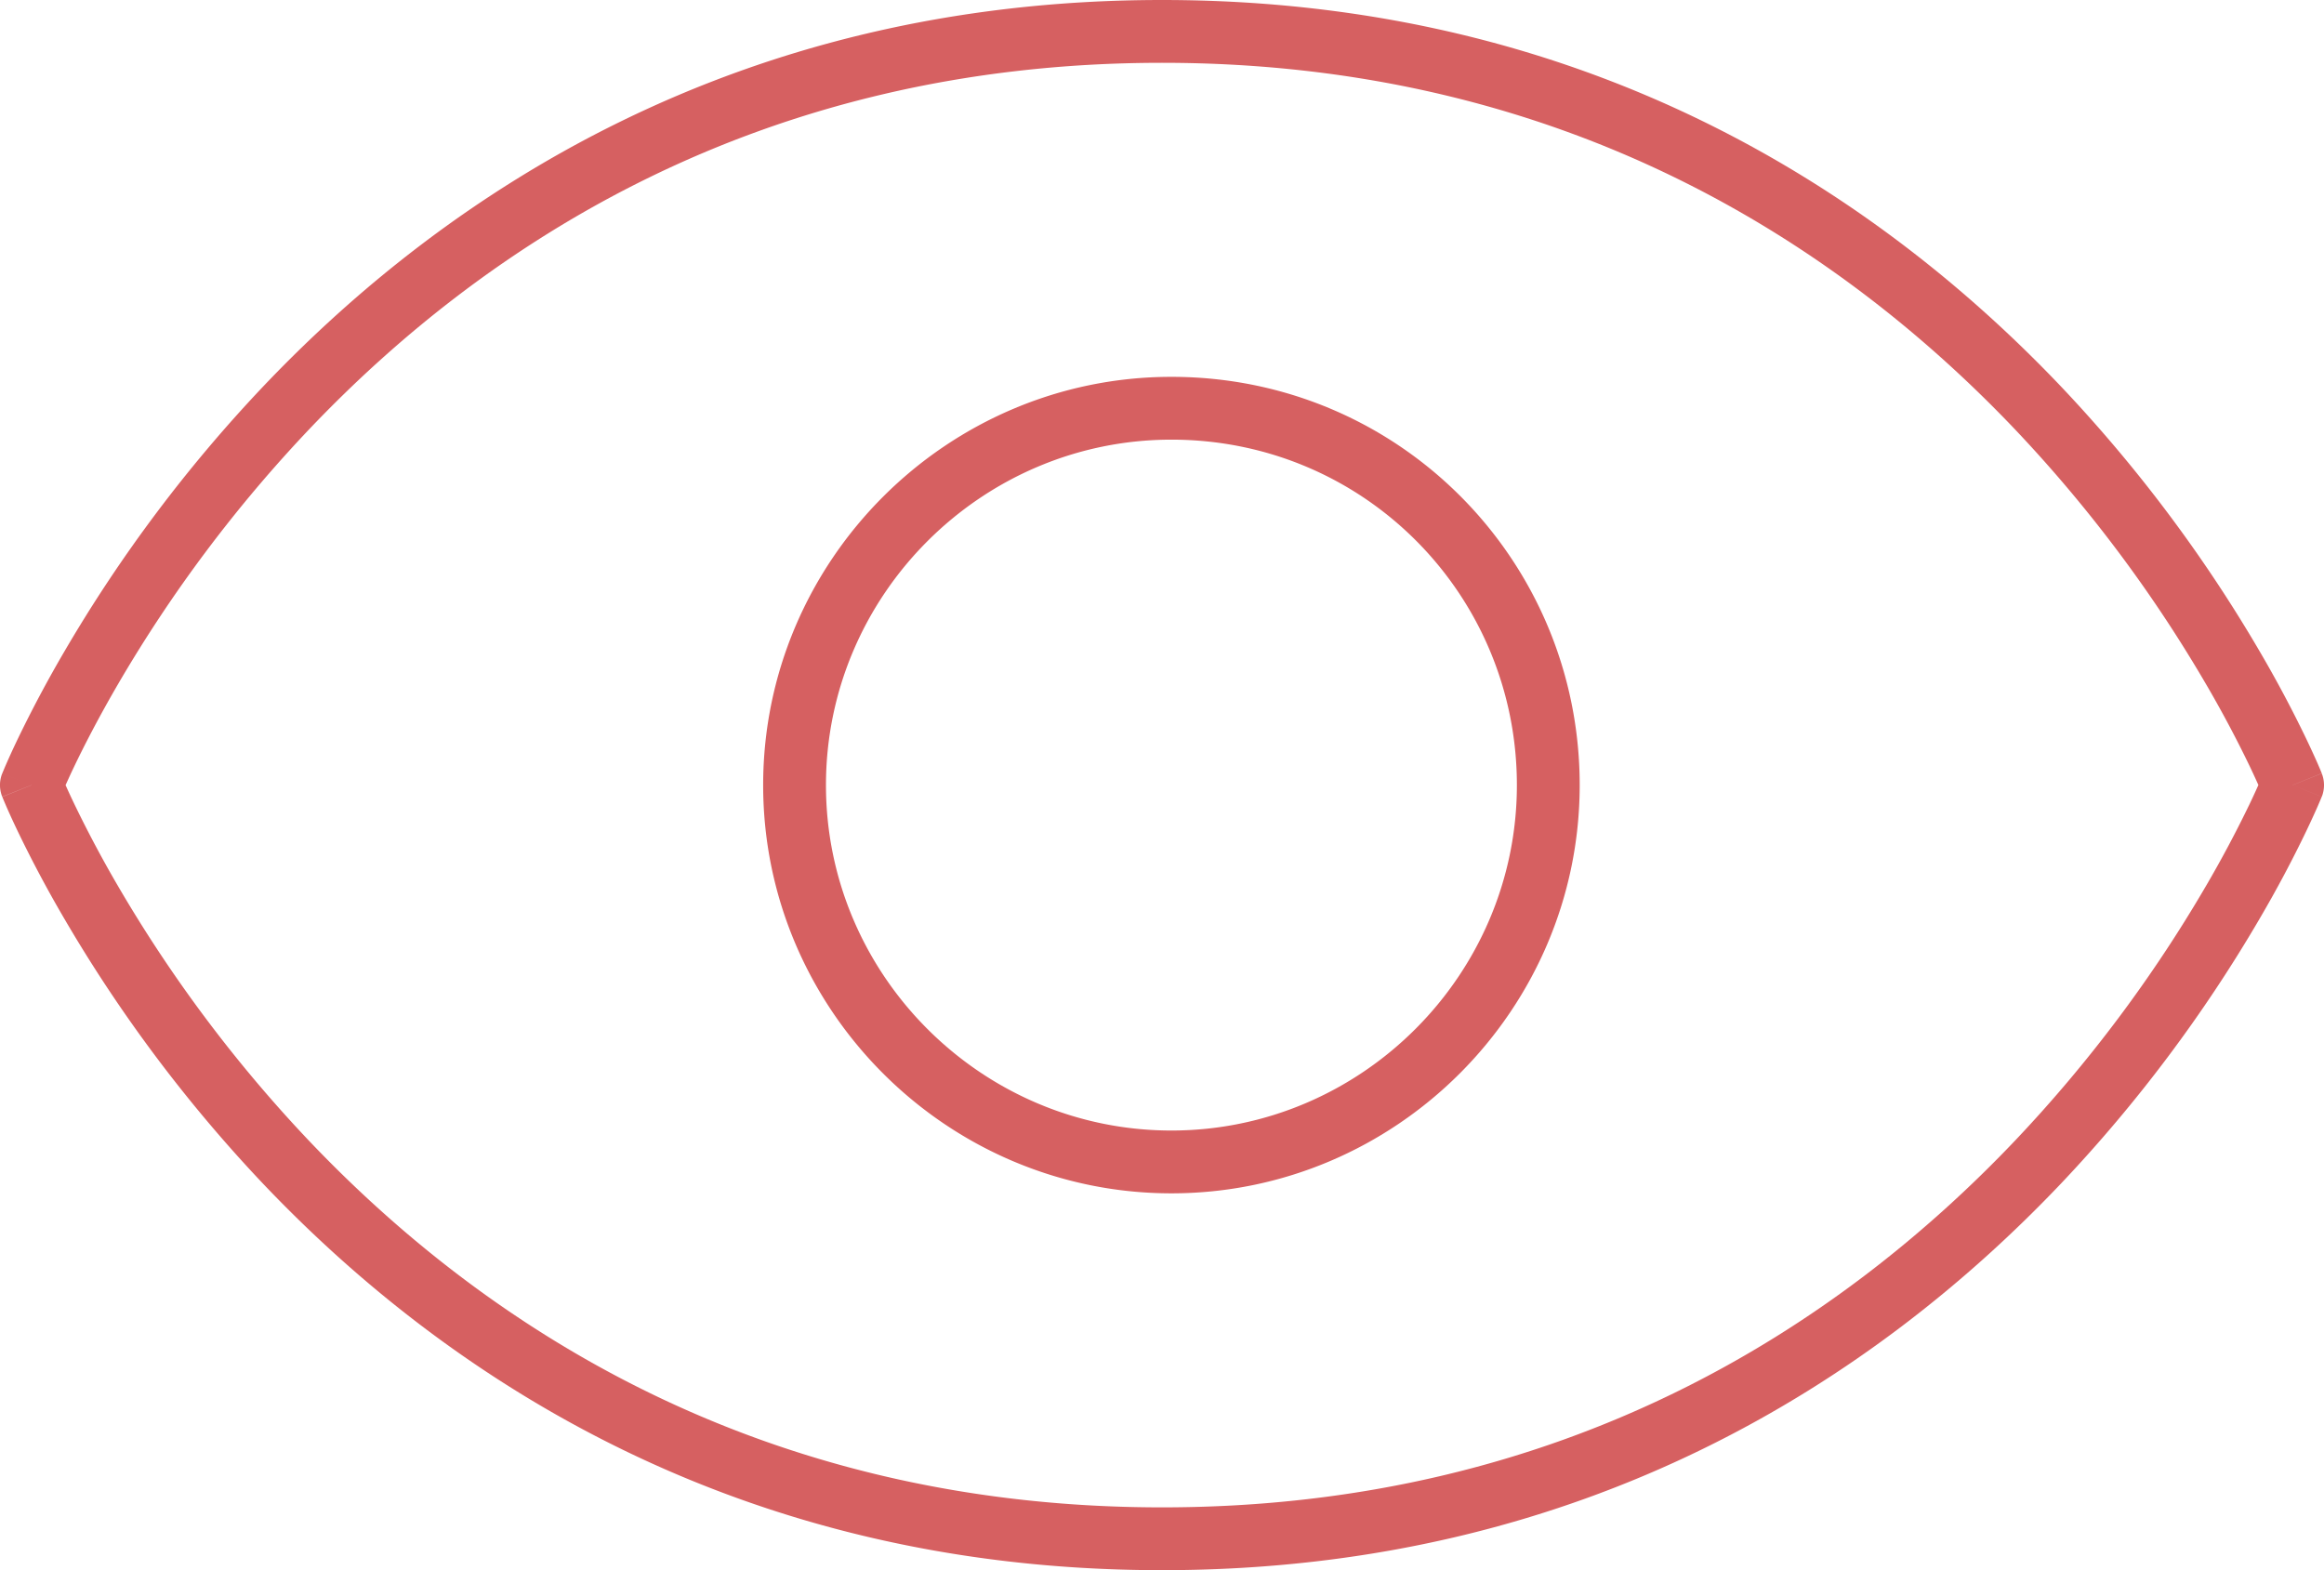 <svg xmlns="http://www.w3.org/2000/svg" width="74" height="50"><path fill="#D66061" d="M1 25l-.929-.372a1.004 1.004 0 0 0 0 .743L1 25zm72 0l.929.372a1.004 1.004 0 0 0 0-.743L73 25zM1 25l.928.372v-.001l.004-.01.019-.044a23.764 23.764 0 0 1 .415-.916c.304-.634.769-1.547 1.41-2.646a44.04 44.04 0 0 1 6.049-8.065C15.387 7.834 24.14 2 37 2V0C23.459 0 14.213 6.166 8.375 12.312a46.006 46.006 0 0 0-6.326 8.435 39.442 39.442 0 0 0-1.487 2.791c-.162.338-.283.607-.364.792-.041.093-.071.166-.092.216-.01.025-.019.044-.024.059l-.007.016-.002.005-.001.001c0 .001-.001.001.928.373zM37 2c12.859 0 21.613 5.834 27.175 11.688a44.075 44.075 0 0 1 6.049 8.065 36.89 36.89 0 0 1 1.41 2.646 23.764 23.764 0 0 1 .434.96l.004.01.001.001.928-.372c.929-.372.928-.372.928-.373v-.001a.008.008 0 0 1-.002-.005l-.008-.016-.023-.059-.092-.216a28.558 28.558 0 0 0-.365-.793 38.533 38.533 0 0 0-1.486-2.791 46.04 46.04 0 0 0-6.326-8.435C59.787 6.166 50.541 0 37 0v2zm36 23l-.928-.372-.001.001-.004.01-.019.044a23.764 23.764 0 0 1-.415.916 37.086 37.086 0 0 1-1.41 2.646 44.039 44.039 0 0 1-6.049 8.064C58.613 42.166 49.859 48 37 48v2c13.541 0 22.787-6.166 28.625-12.311a46.008 46.008 0 0 0 6.326-8.436 38.323 38.323 0 0 0 1.486-2.791c.162-.339.283-.607.365-.793l.092-.216c.01-.025.019-.044.023-.059l.008-.016.002-.005v-.001L73 25zM37 48c-12.86 0-21.613-5.834-27.175-11.689a44.073 44.073 0 0 1-6.049-8.064 37.526 37.526 0 0 1-1.41-2.646 21.542 21.542 0 0 1-.335-.73l-.08-.186-.019-.044-.004-.01v-.001L1 25.002l-.928.373.001.001.002.005.007.016.024.059.092.216c.081.186.202.454.364.793a38.81 38.81 0 0 0 1.487 2.791 46.042 46.042 0 0 0 6.326 8.436C14.213 43.834 23.459 50 37 50v-2zm.3-36c-7.152 0-13 5.848-13 13h2c0-6.048 4.953-11 11-11v-2zm-13 13c0 7.152 5.848 13 13 13v-2c-6.047 0-11-4.952-11-11h-2zm13 13c7.152 0 13-5.848 13-13h-2c0 6.048-4.952 11-11 11v2zm13-13c0-7.147-5.742-13-13-13v2c6.143 0 11 4.947 11 11h2z"/></svg>